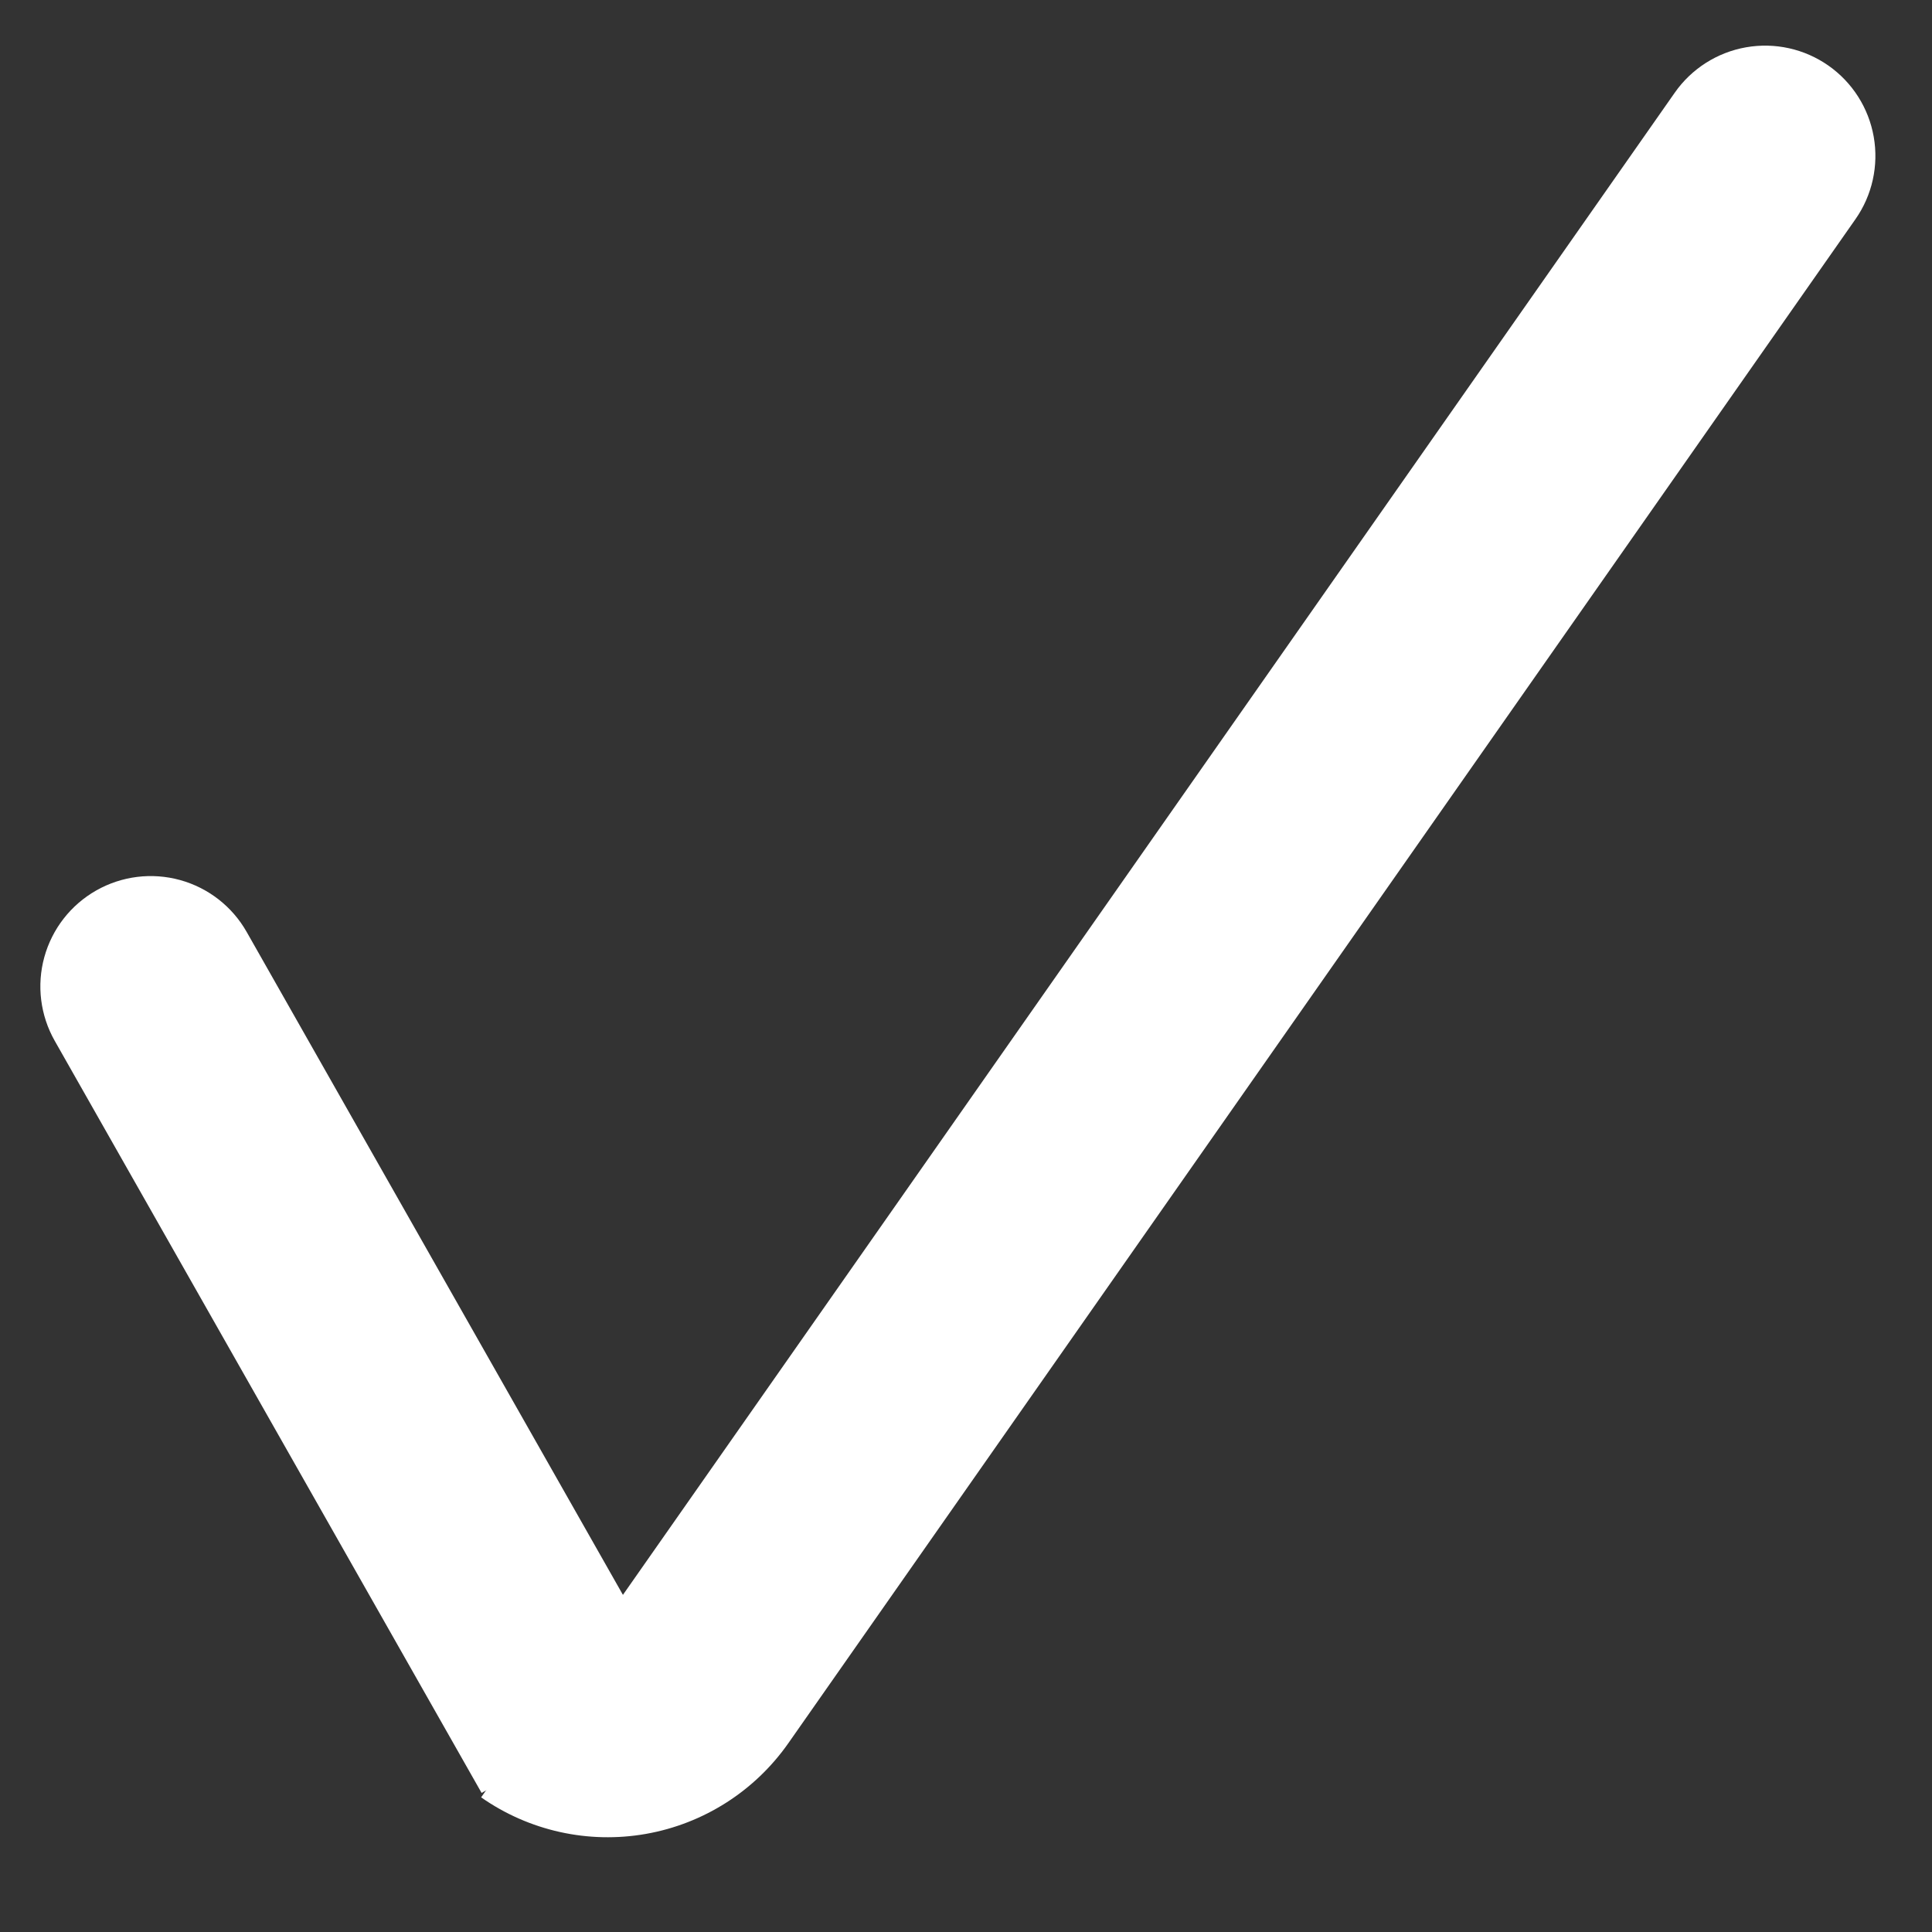 <?xml version="1.0" encoding="UTF-8" standalone="no"?>
<!DOCTYPE svg PUBLIC "-//W3C//DTD SVG 1.1//EN" "http://www.w3.org/Graphics/SVG/1.1/DTD/svg11.dtd">
<svg width="100%" height="100%" viewBox="0 0 148 148" version="1.1" xmlns="http://www.w3.org/2000/svg" xmlns:xlink="http://www.w3.org/1999/xlink" xml:space="preserve" xmlns:serif="http://www.serif.com/" style="fill-rule:evenodd;clip-rule:evenodd;stroke-linejoin:round;stroke-miterlimit:2;">
    <rect x="0" y="0" width="148" height="148" fill="#333333" stroke="none"/>
    <g transform="matrix(1,0,0,1,-263.125,-223.857)">
        <g id="Sharp-Rounded" serif:id="Sharp Rounded">
            <g transform="matrix(0.904,-0.513,0.525,0.925,-1.452,140.664)">
                <path d="M163.774,257.944C163.774,255.837 162.917,253.817 161.392,252.327C159.867,250.837 157.799,250 155.643,250C155.642,250 155.641,250 155.64,250C153.484,250 151.416,250.837 149.891,252.327C148.366,253.817 147.51,255.837 147.51,257.944C147.51,276.326 147.51,320.229 147.51,320.229L163.774,320.229L163.774,257.944Z" style="fill:white;"/>
            </g>
            <g transform="matrix(-0.851,-0.596,1.371,-1.958,96.605,948.651)">
                <path d="M163.774,250L163.773,250C159.46,250 155.323,250.745 152.273,252.071C149.223,253.397 147.51,255.196 147.51,257.071C147.51,271.879 147.51,305.686 147.51,316.694C147.51,317.631 148.366,318.53 149.891,319.193C151.416,319.856 153.484,320.229 155.64,320.229C155.641,320.229 155.642,320.229 155.643,320.229C157.799,320.229 159.867,319.856 161.392,319.193C162.917,318.53 163.774,317.631 163.774,316.694C163.774,302.446 163.774,250 163.774,250Z" style="fill:white;"/>
            </g>
        </g>
    </g>
</svg>

